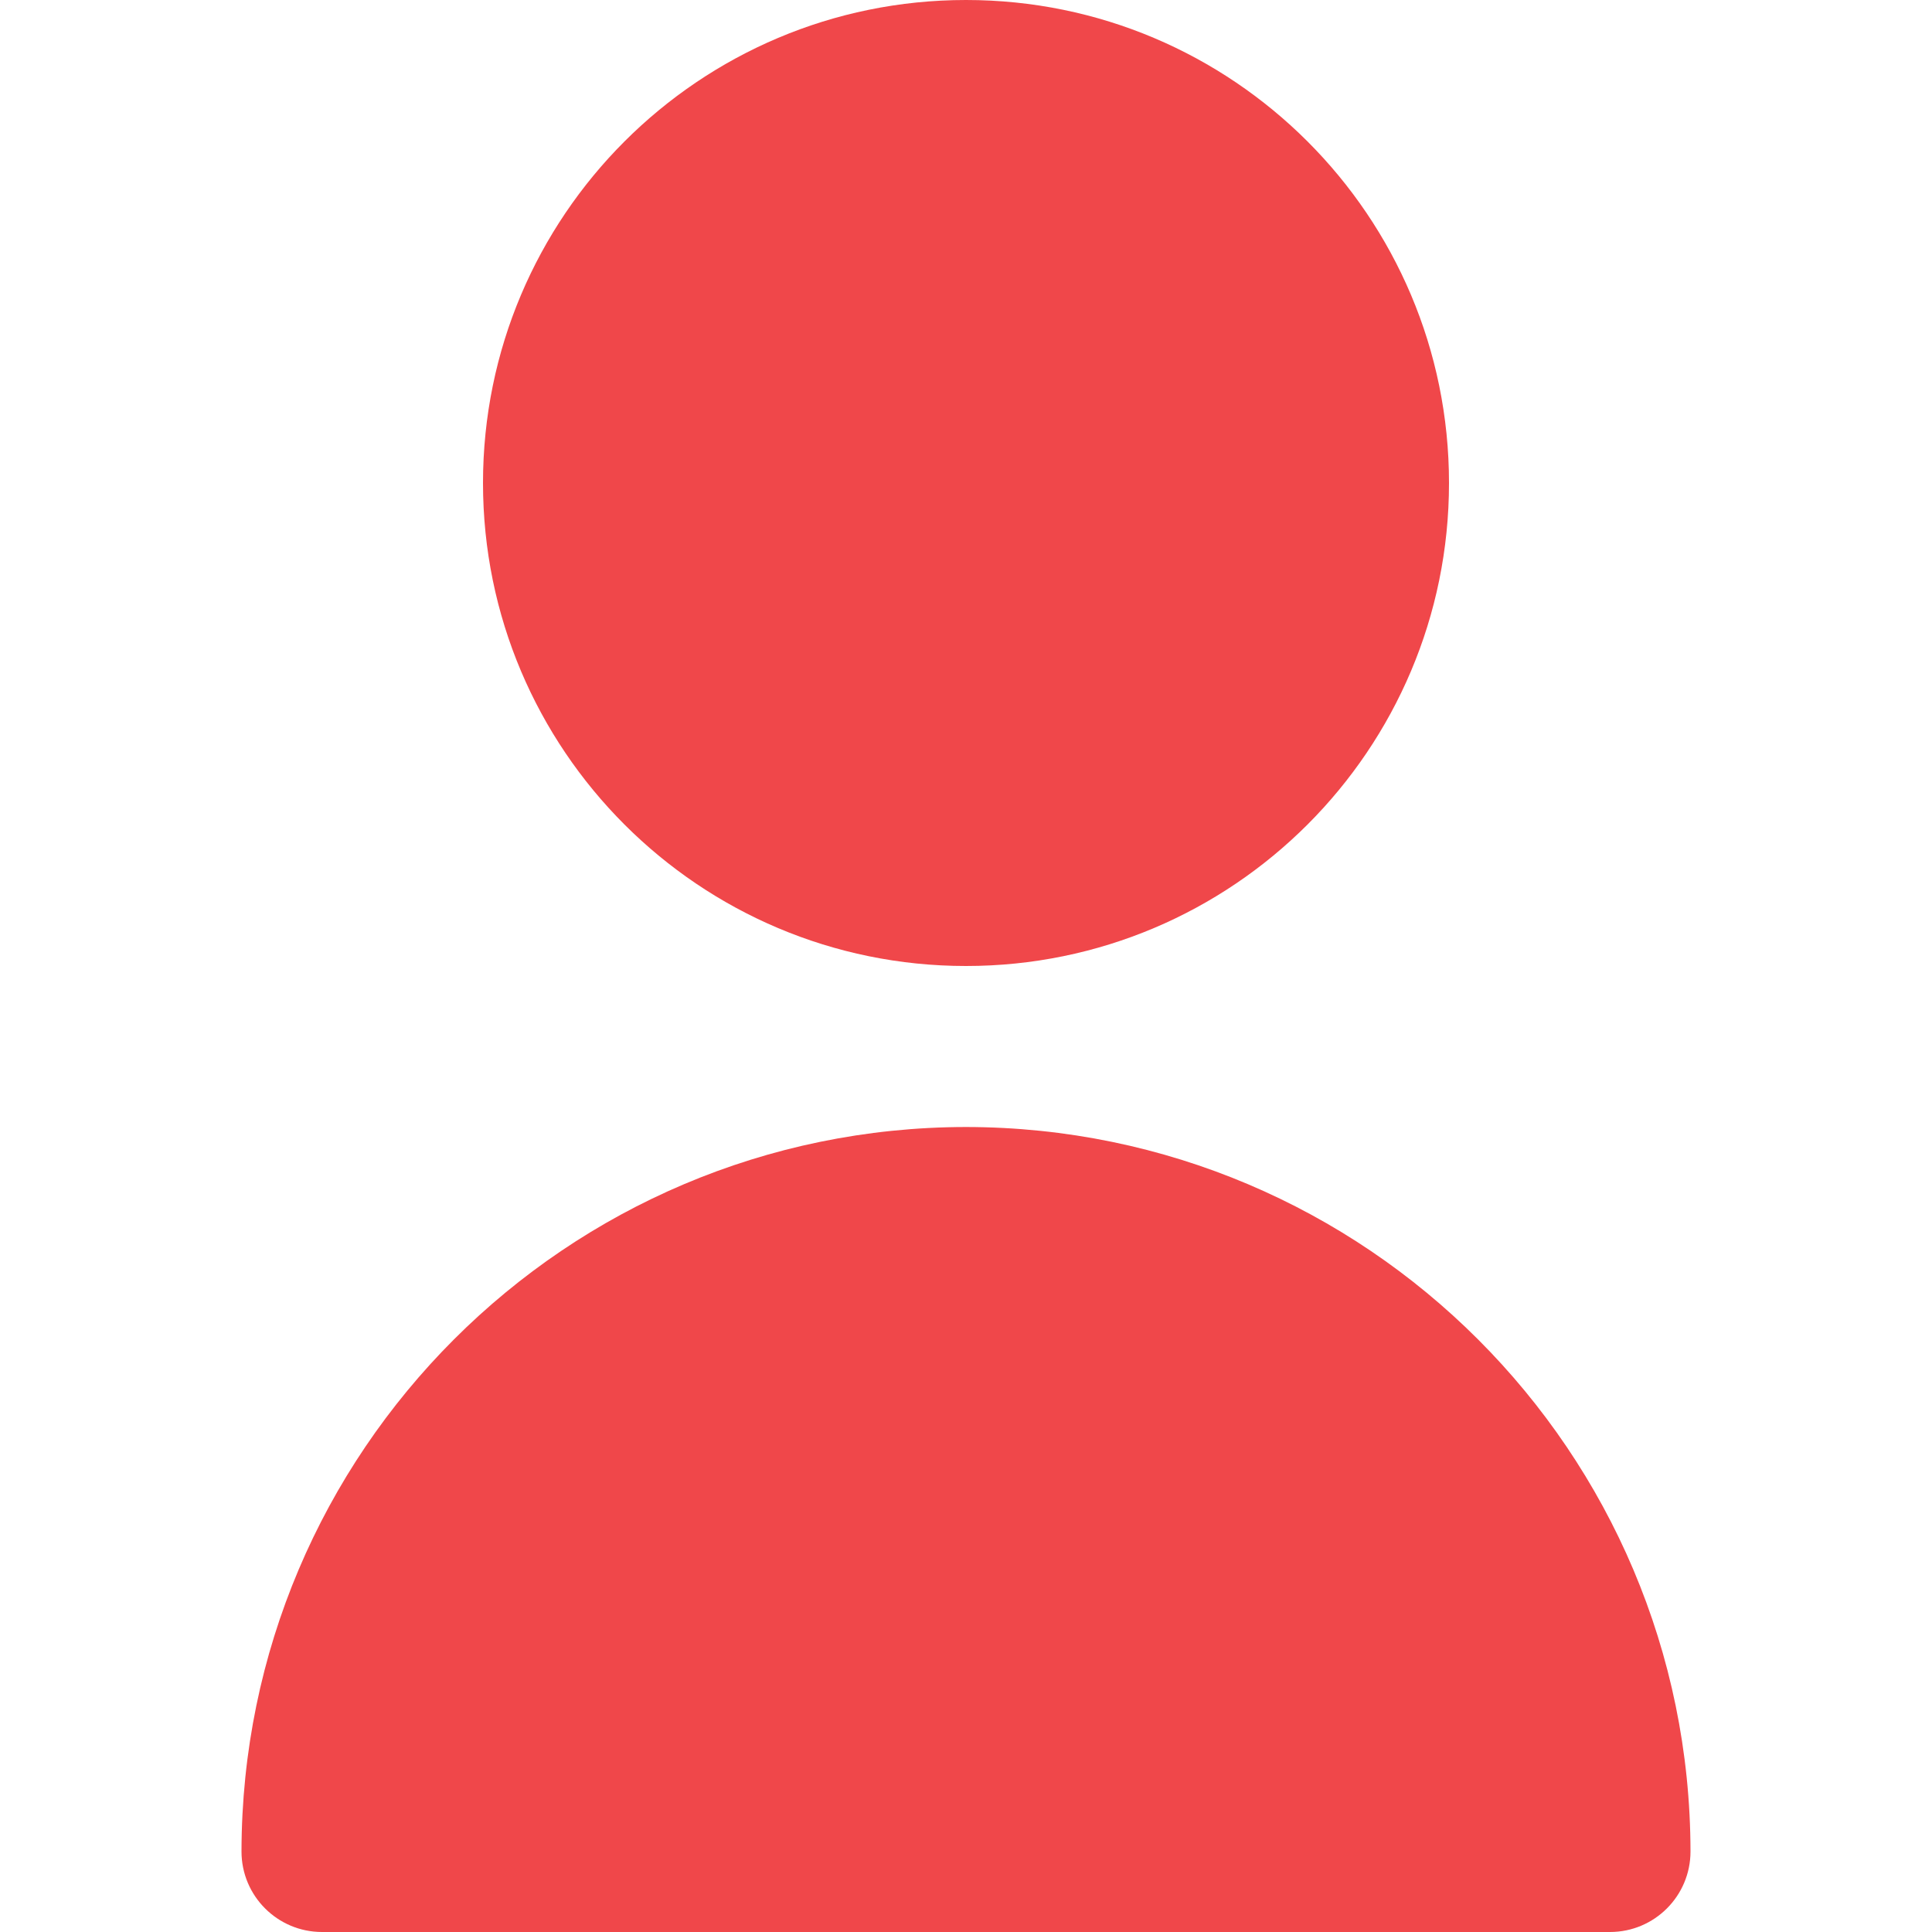 <svg width="512" height="512" viewBox="0 0 512 512" fill="none" xmlns="http://www.w3.org/2000/svg">
<path d="M256 256C326.692 256 384 198.692 384 128C384 57.307 326.692 0 256 0C185.308 0 128 57.307 128 128C128 198.692 185.308 256 256 256Z" fill="#F0474A"/>
<path d="M256 298.667C150.01 298.785 64.118 384.677 64 490.667C64 502.449 73.551 512 85.333 512H426.666C438.448 512 447.999 502.449 447.999 490.667C447.882 384.677 361.99 298.784 256 298.667Z" fill="#F0474A"/>
</svg>
